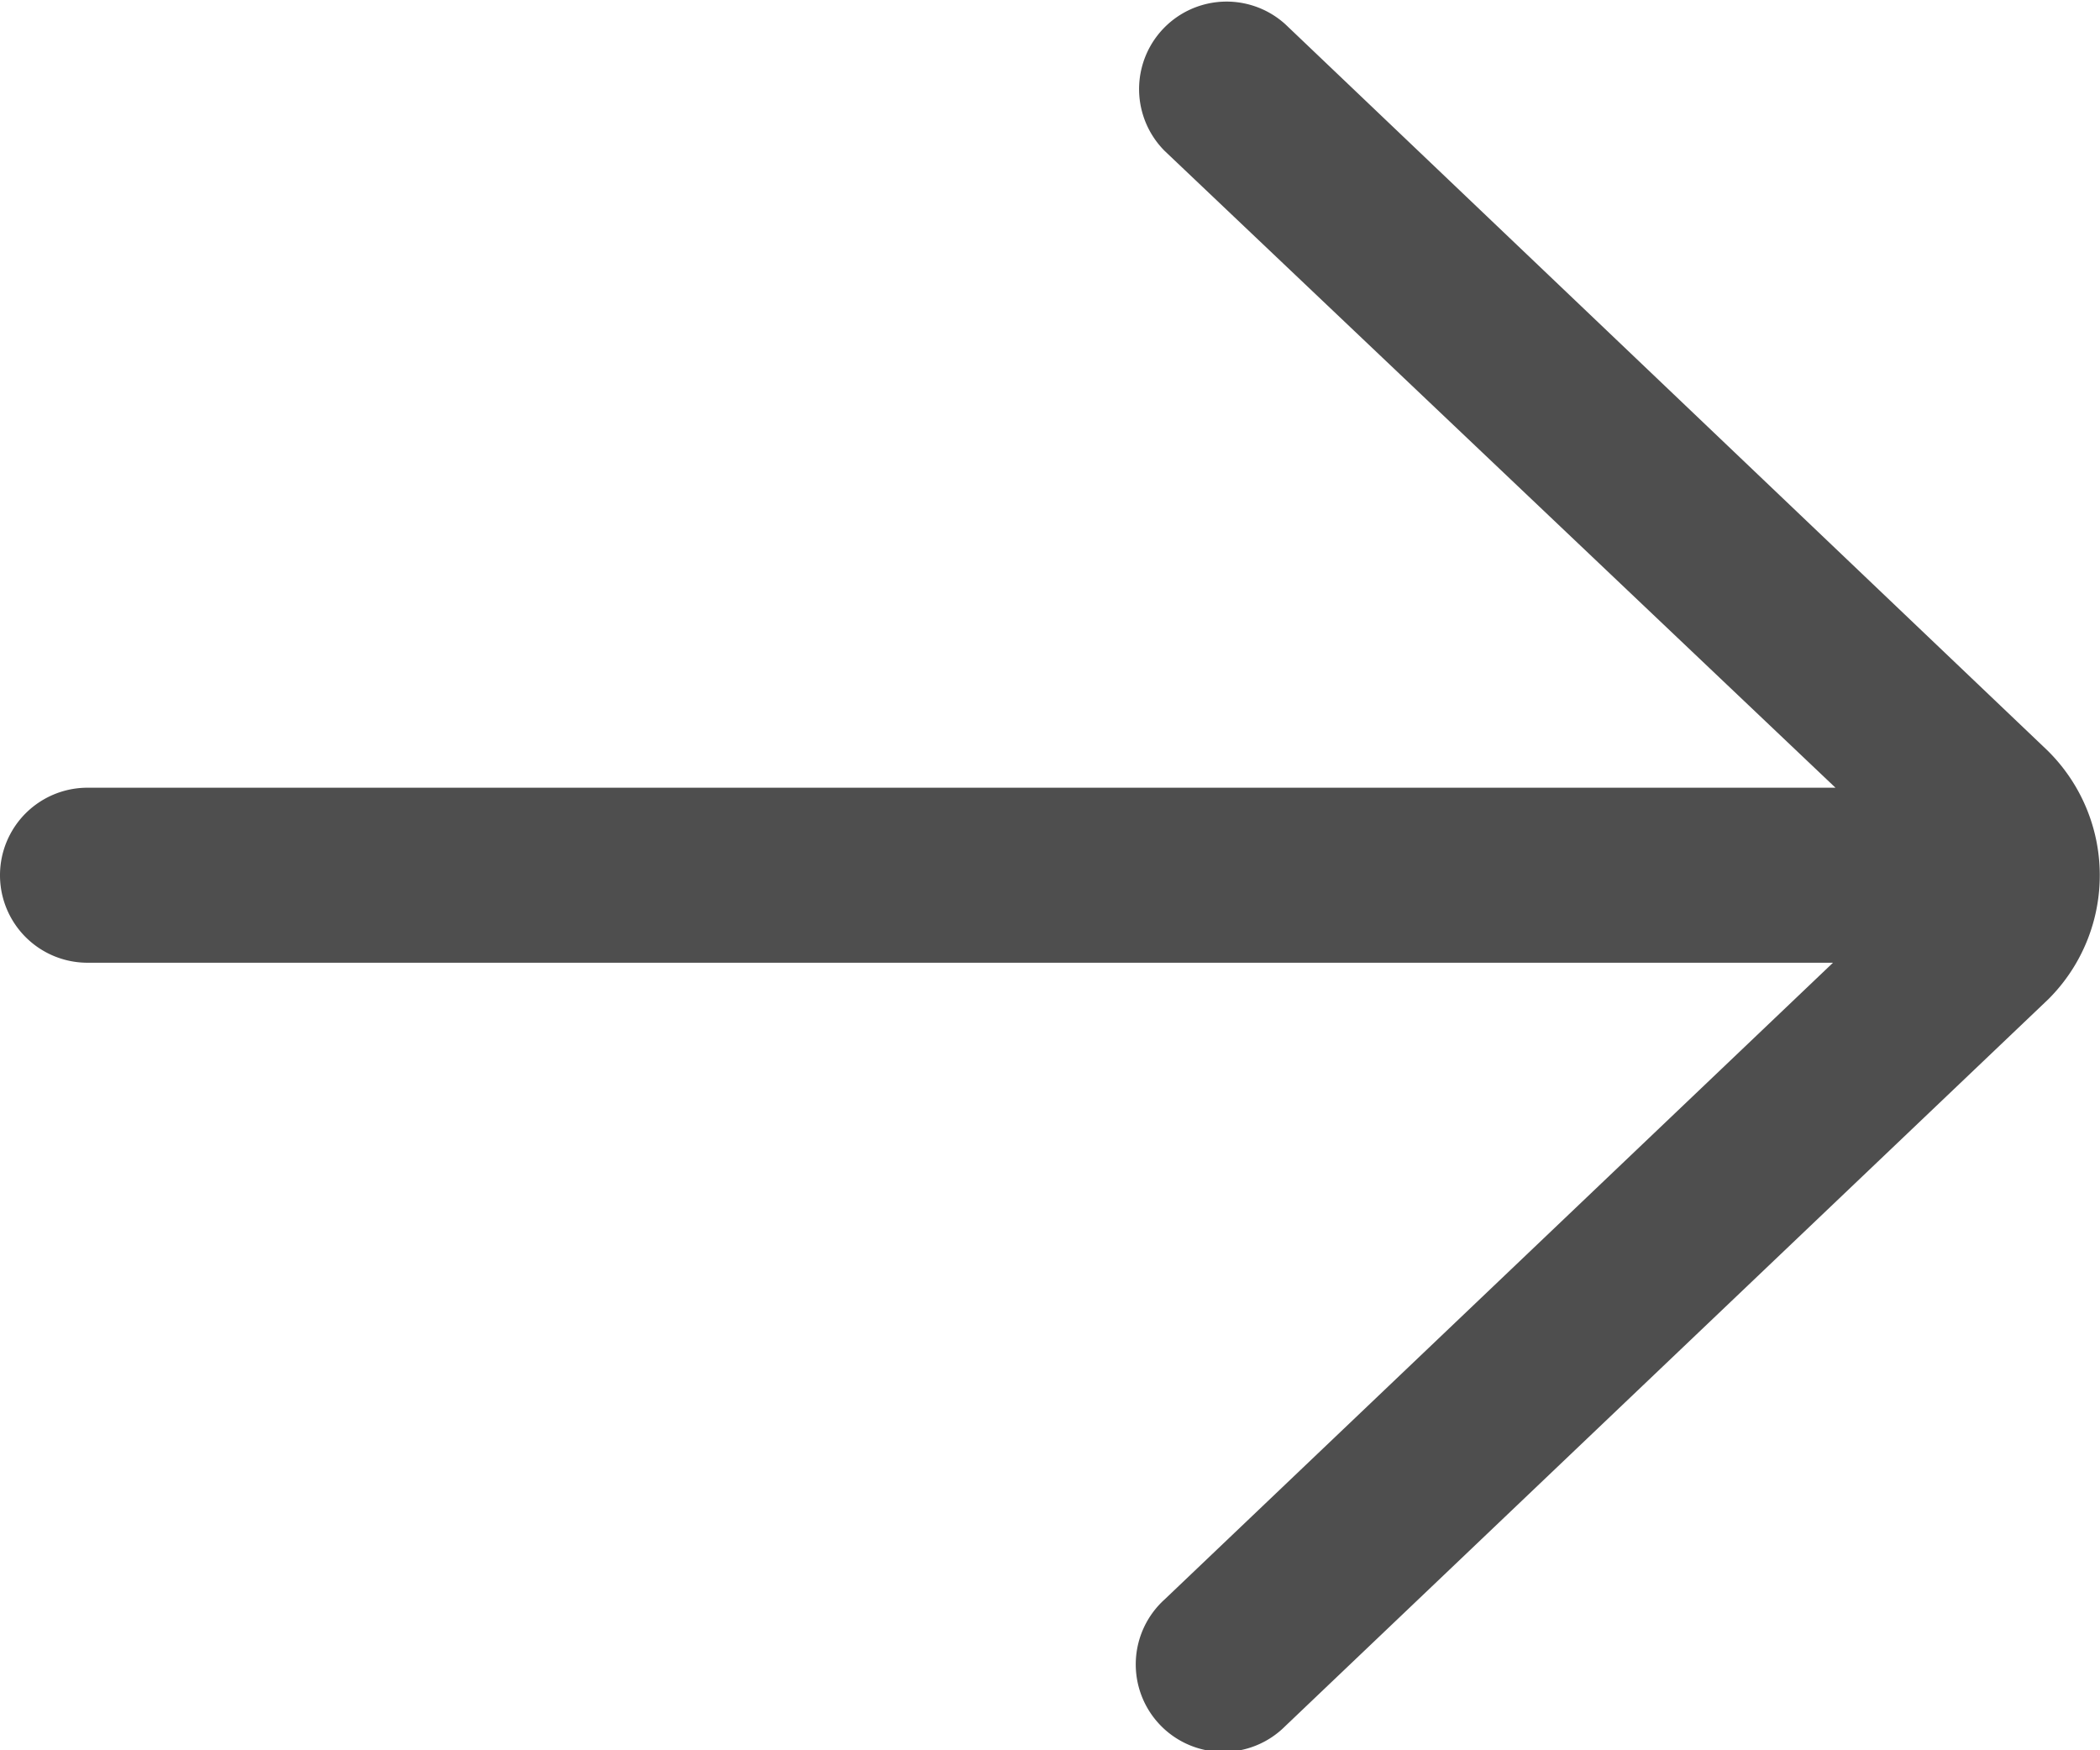<svg xmlns="http://www.w3.org/2000/svg" width="14.401" height="12" viewBox="0 0 14.401 12">
  <path id="pagination-next-arrow" d="M16.814,12.166a.6.6,0,0,0-.827.869l4.6,4.366H8.6a.6.6,0,0,0,0,1.2H20.57l-4.584,4.366a.6.6,0,1,0,.827.869l5.235-4.986a1.2,1.2,0,0,0-.01-1.707Z" transform="translate(-8 -12)" fill="#4e4e4e"/>
</svg>
